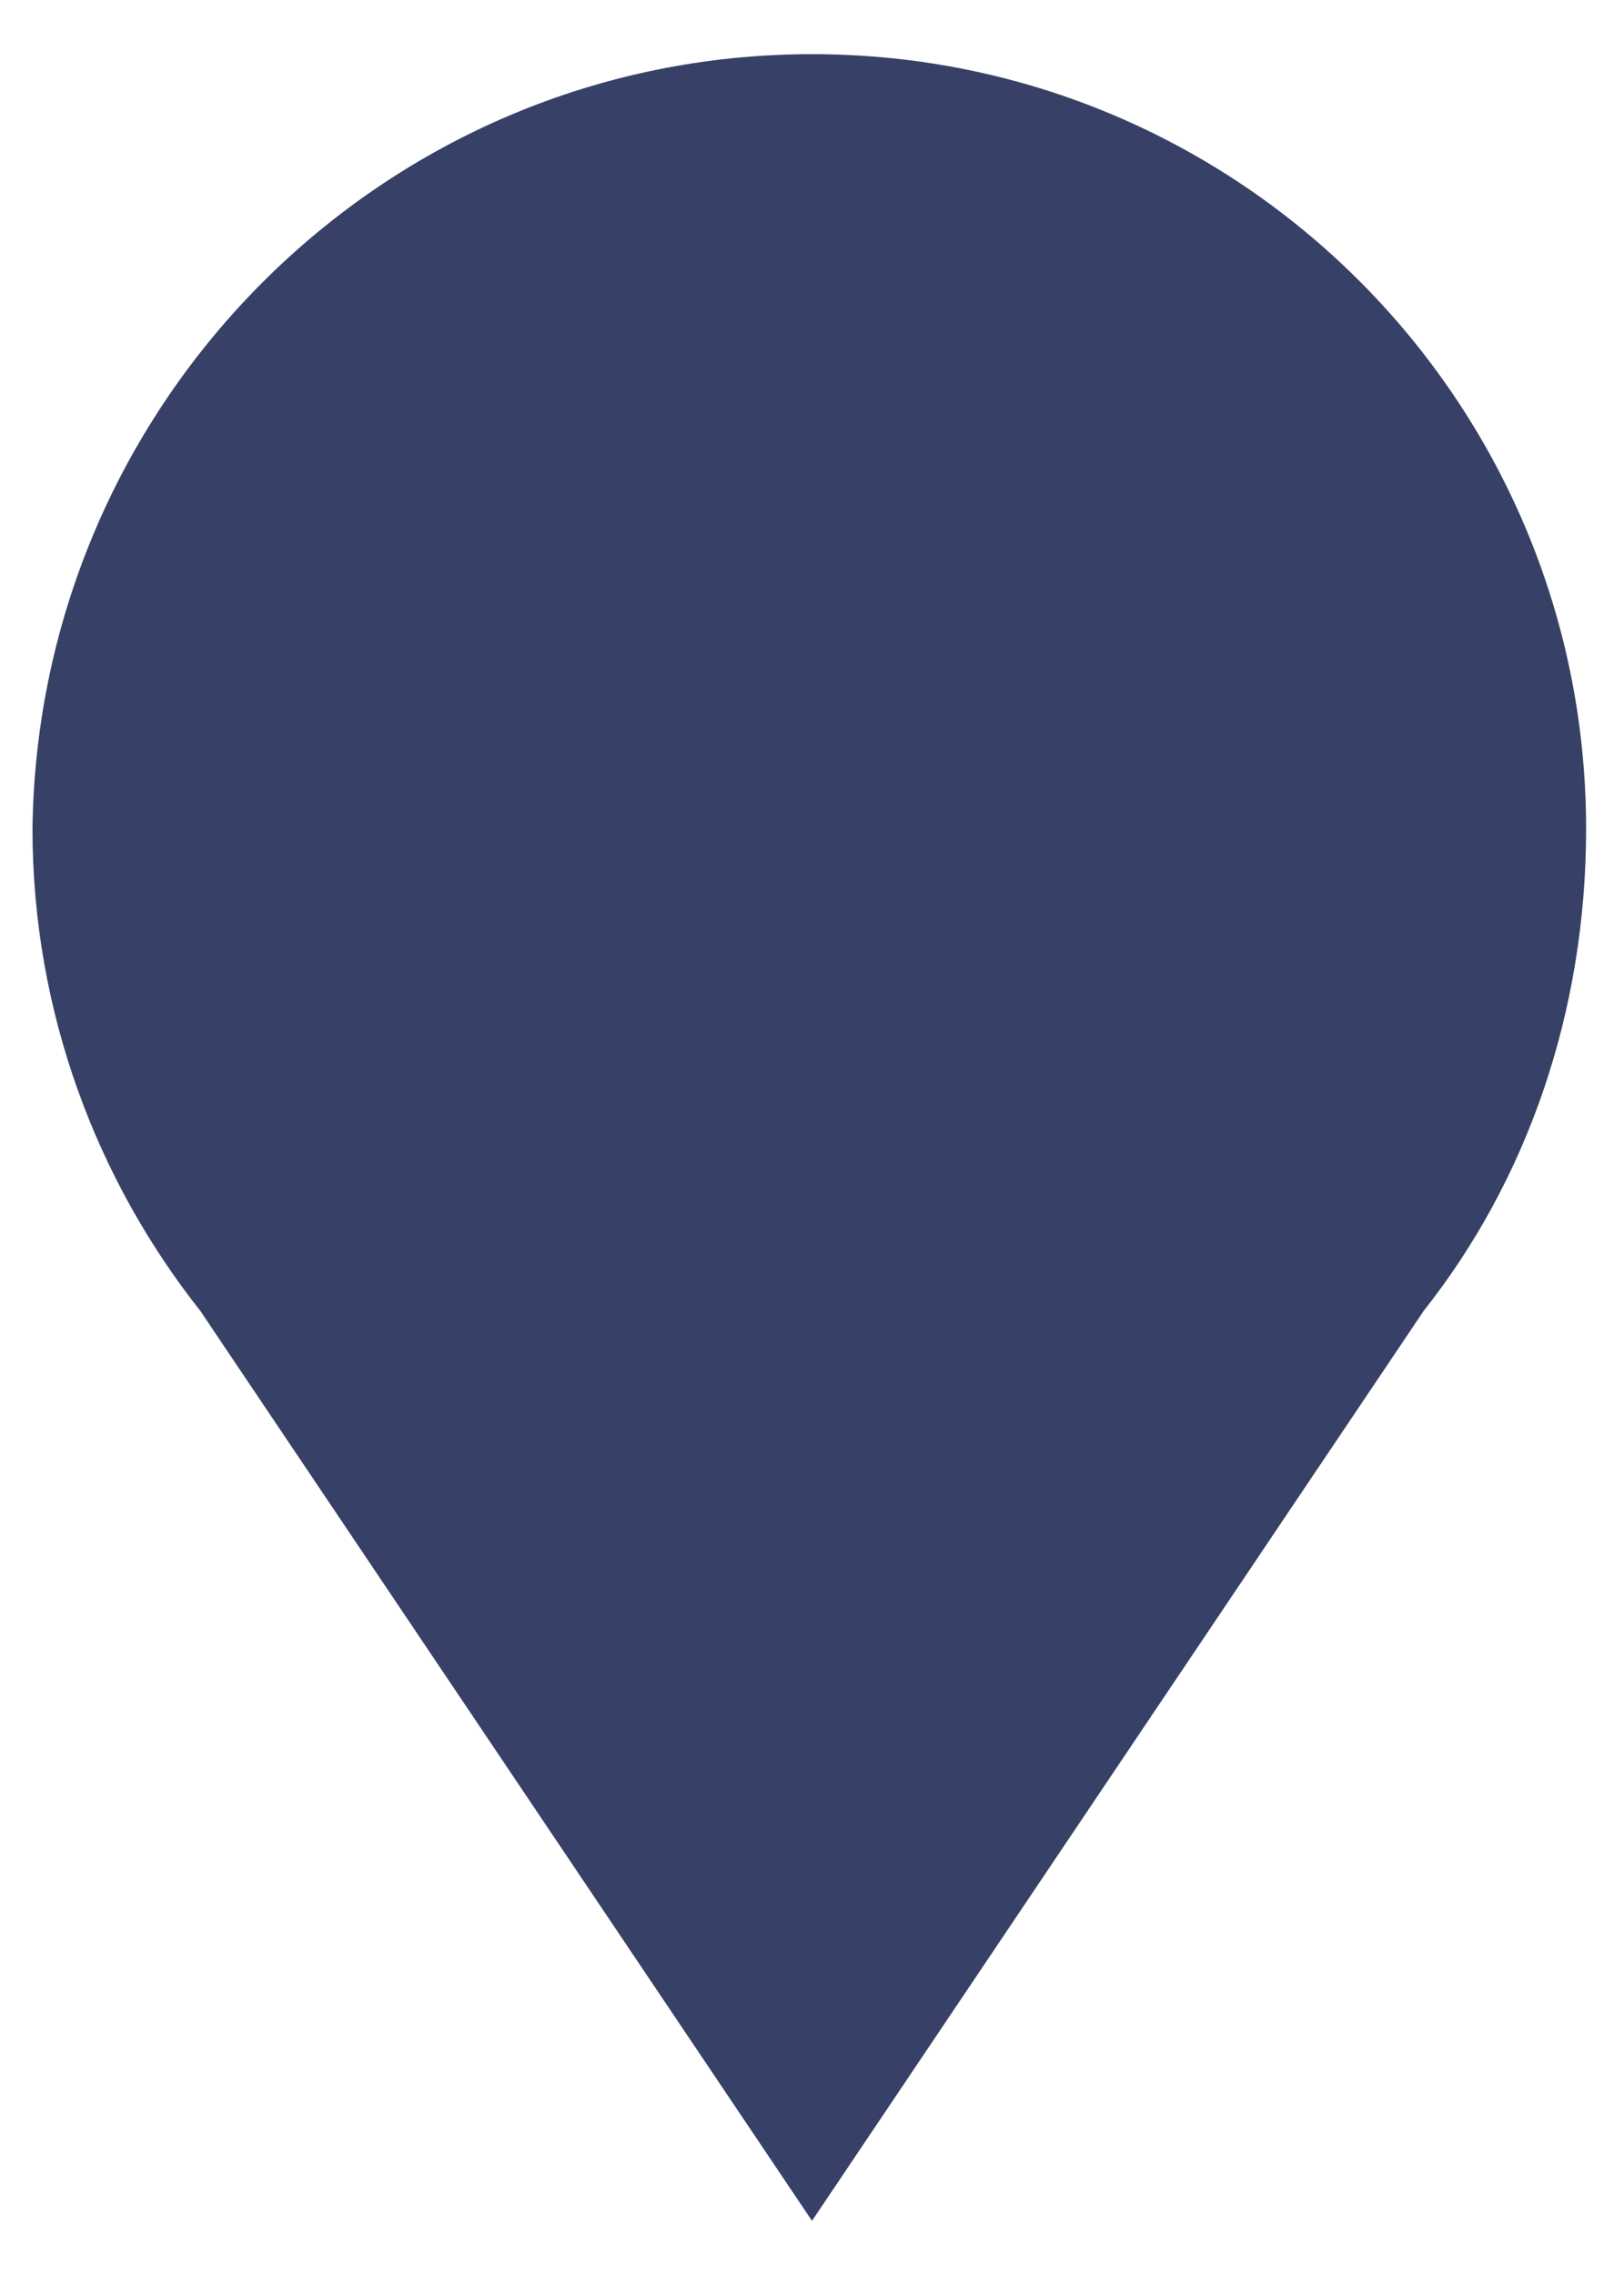 <svg width="30" height="42" viewBox="0 0 30 42" fill="none" xmlns="http://www.w3.org/2000/svg">
<path d="M26.3 24.2L15 41L3.7 24.2C1.8 21.8 0.6 18.7 0.6 15.3C0.7 7.4 7.1 1 15 1C22.9 1 29.3 7.4 29.3 15.3C29.3 18.7 28.2 21.8 26.3 24.2Z" fill="#374167"/>
</svg>
